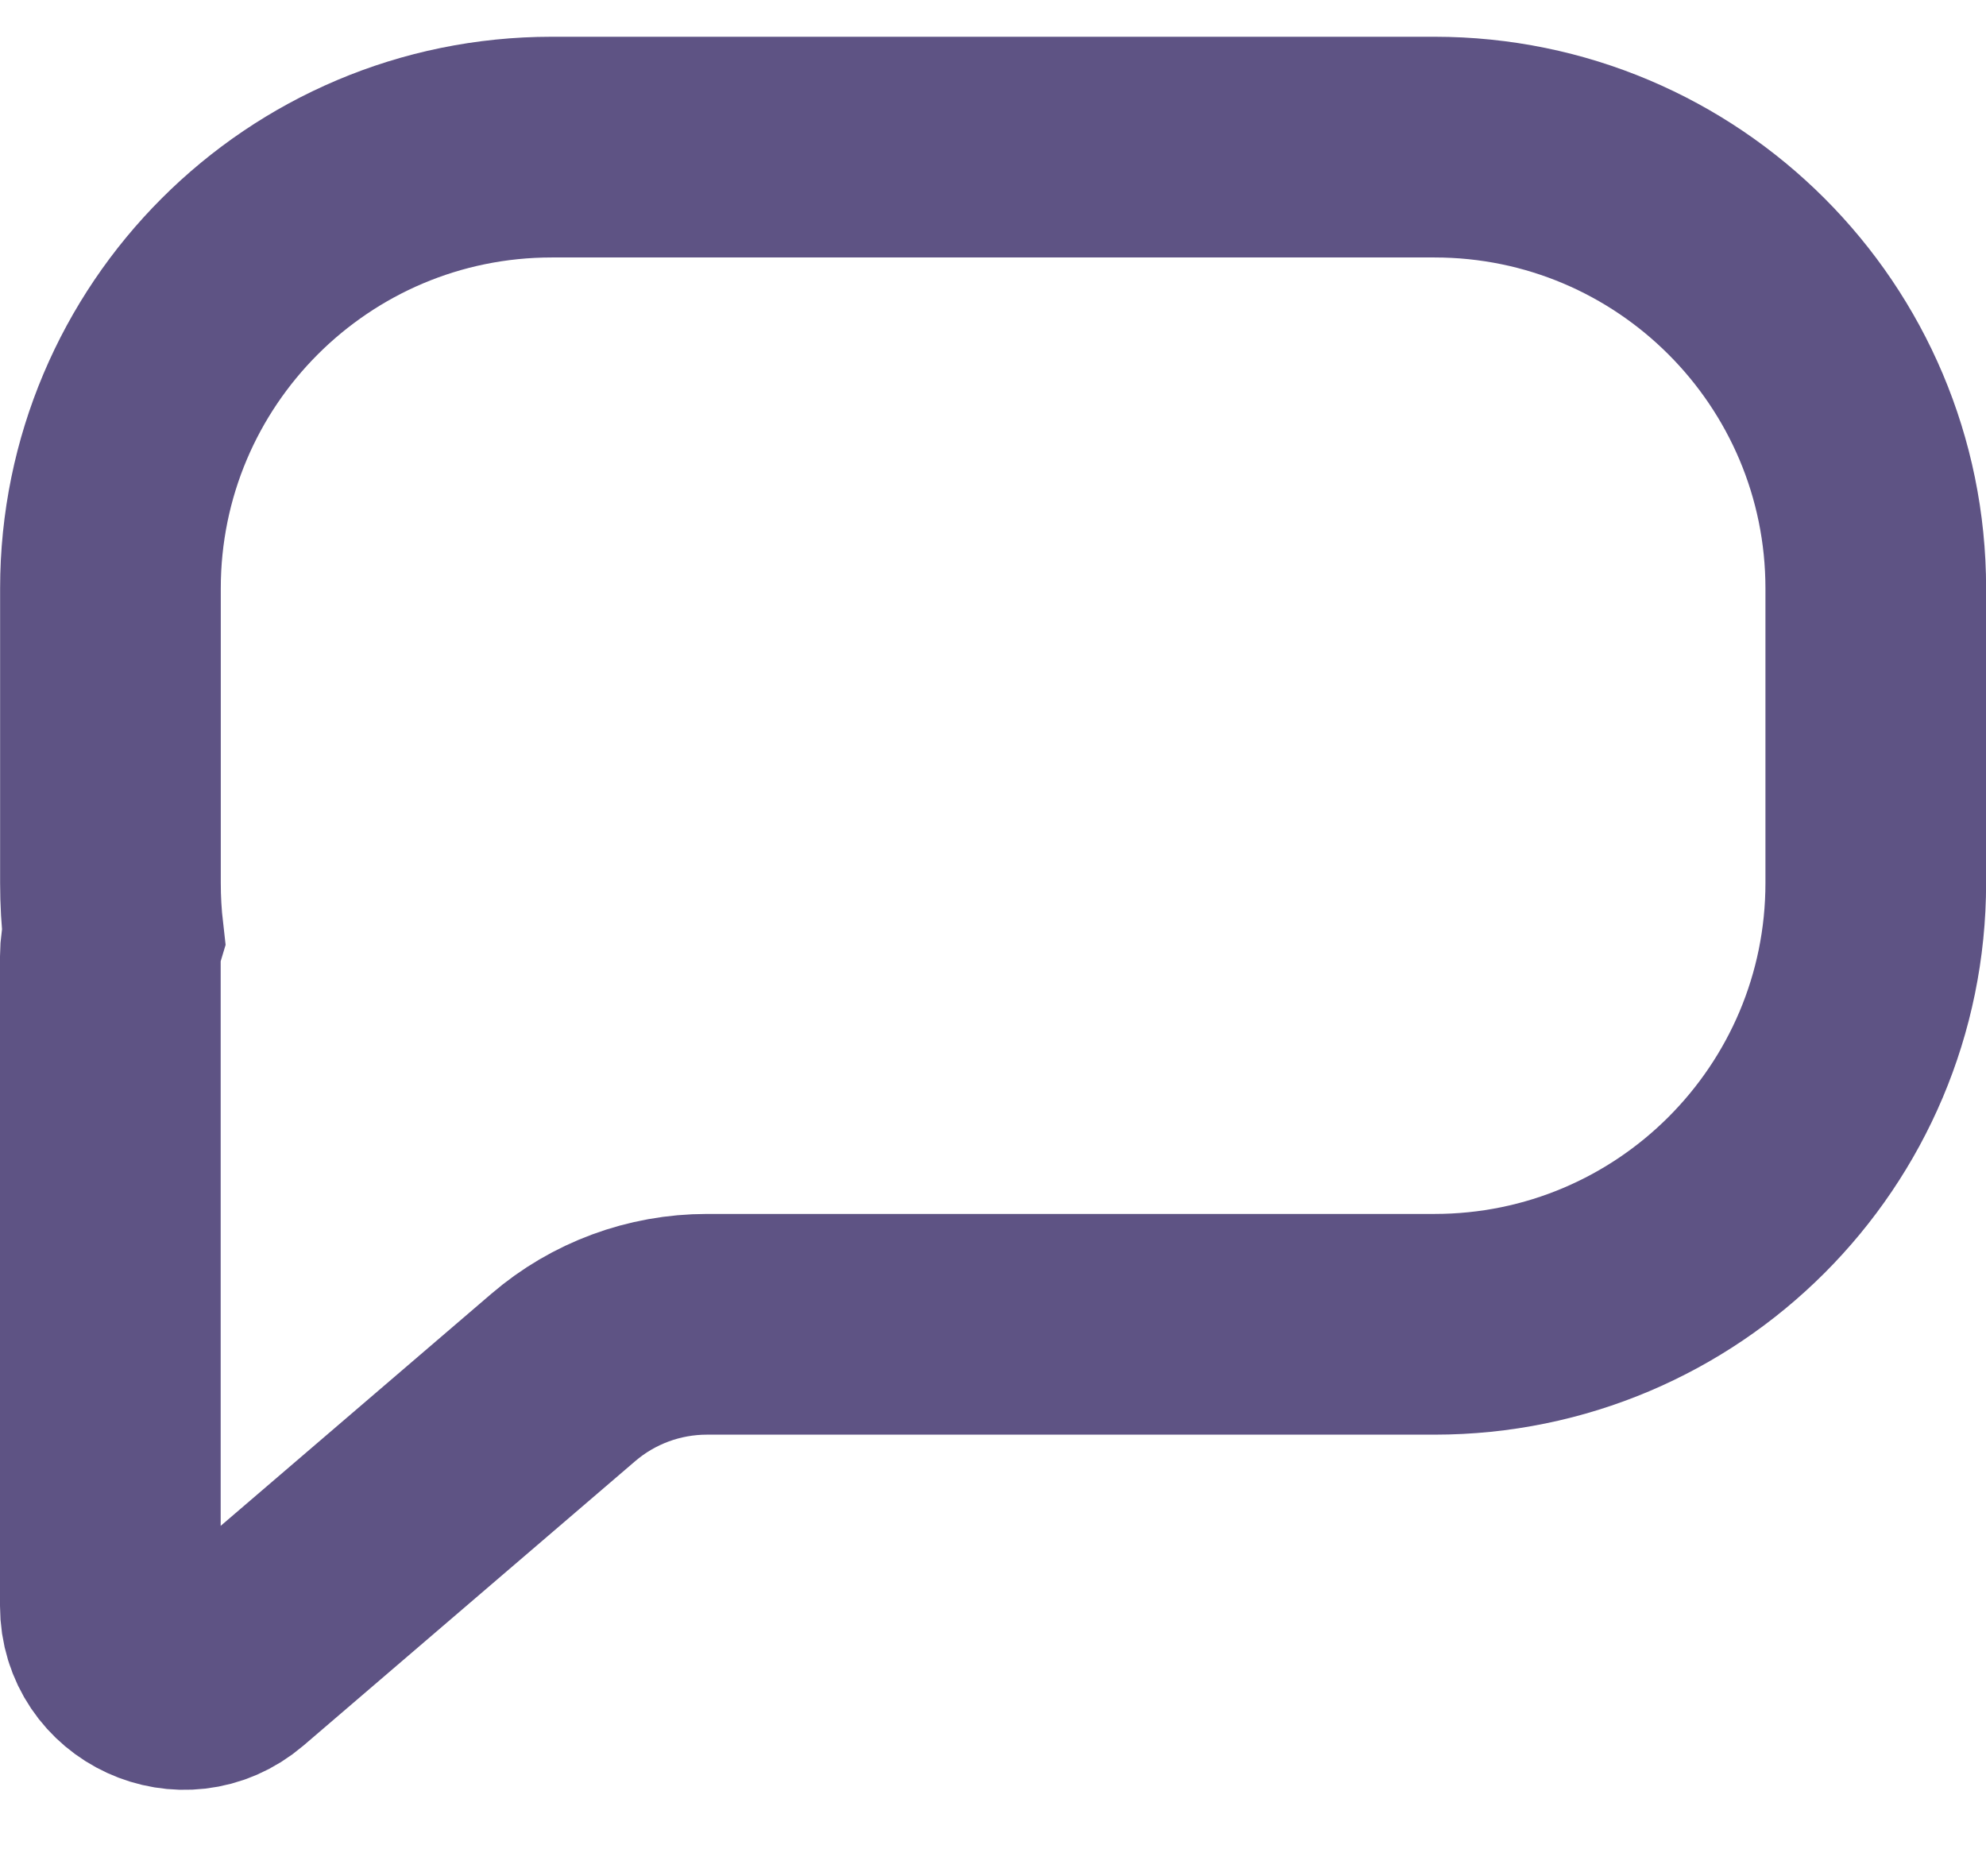 <svg width="18" height="17" viewBox="0 0 18 17" fill="none" xmlns="http://www.w3.org/2000/svg">
<path d="M5.001 1.333C2.792 1.333 1.001 3.124 1.001 5.333V8C1.001 8.16 1.01 8.318 1.028 8.474C1.01 8.535 1 8.6 1 8.667V14.551C1 15.12 1.668 15.427 2.101 15.057L5.105 12.482C5.467 12.171 5.929 12 6.407 12H13.001C15.21 12 17.001 10.209 17.001 8V5.333C17.001 3.124 15.21 1.333 13.001 1.333H5.001Z" stroke="#5E5384" stroke-width="2"/>
</svg>
